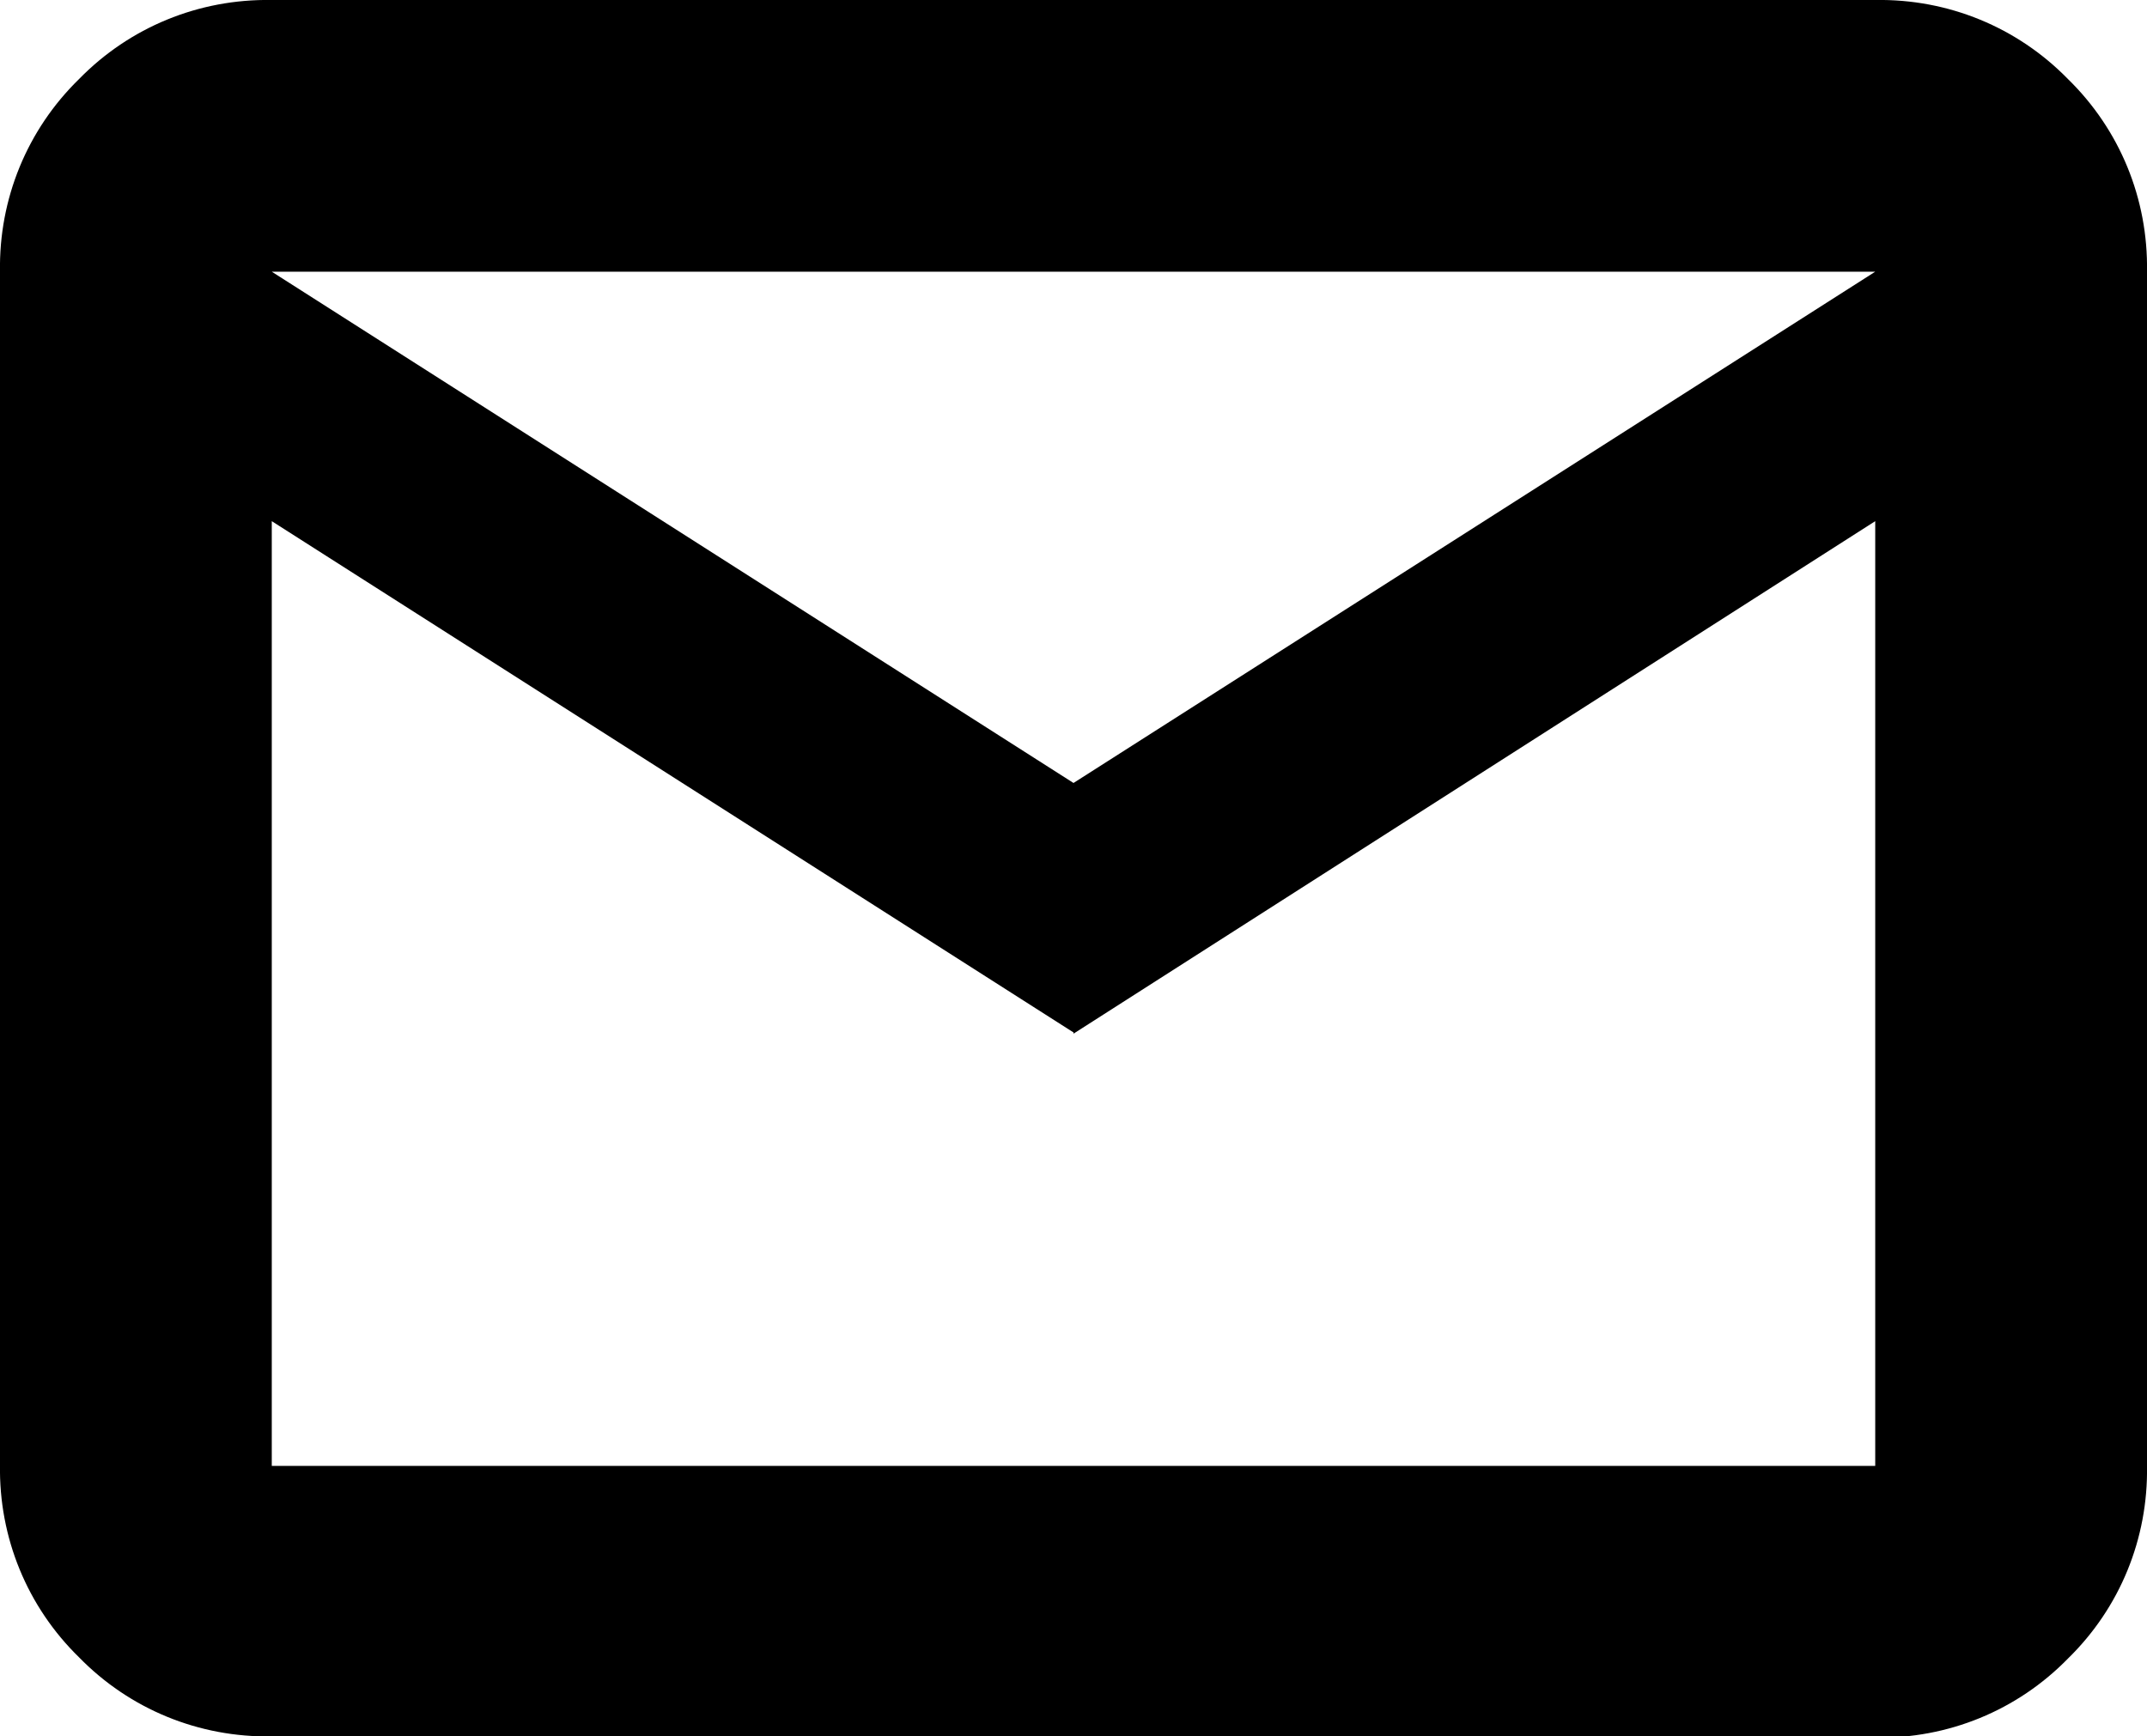 <?xml version="1.0" encoding="UTF-8"?>
<svg id="Ebene_2" xmlns="http://www.w3.org/2000/svg" viewBox="0 0 17.38 14.06"><defs><style>.cls-1{stroke-width:0px;}</style></defs><g id="Ebene_5">
<path id="mail_FILL0_wght600_GRAD0_opsz24" class="cls-1" d="m2.2,14.06c-.59.01-1.15-.22-1.56-.64C.22,13.01-.01,12.45,0,11.86V2.2c-.01-.59.22-1.15.64-1.56C1.05.22,1.61-.01,2.2,0h12.98c.59-.01,1.15.22,1.56.64.42.41.65.97.64,1.56v9.67c.01.59-.22,1.15-.64,1.56-.41.42-.97.65-1.56.64H2.2Zm6.49-5.7L2.2,4.22v7.65h12.98v-7.65l-6.49,4.15Zm0-2.02l6.49-4.14H2.2l6.49,4.14Z"/></g>
</svg>